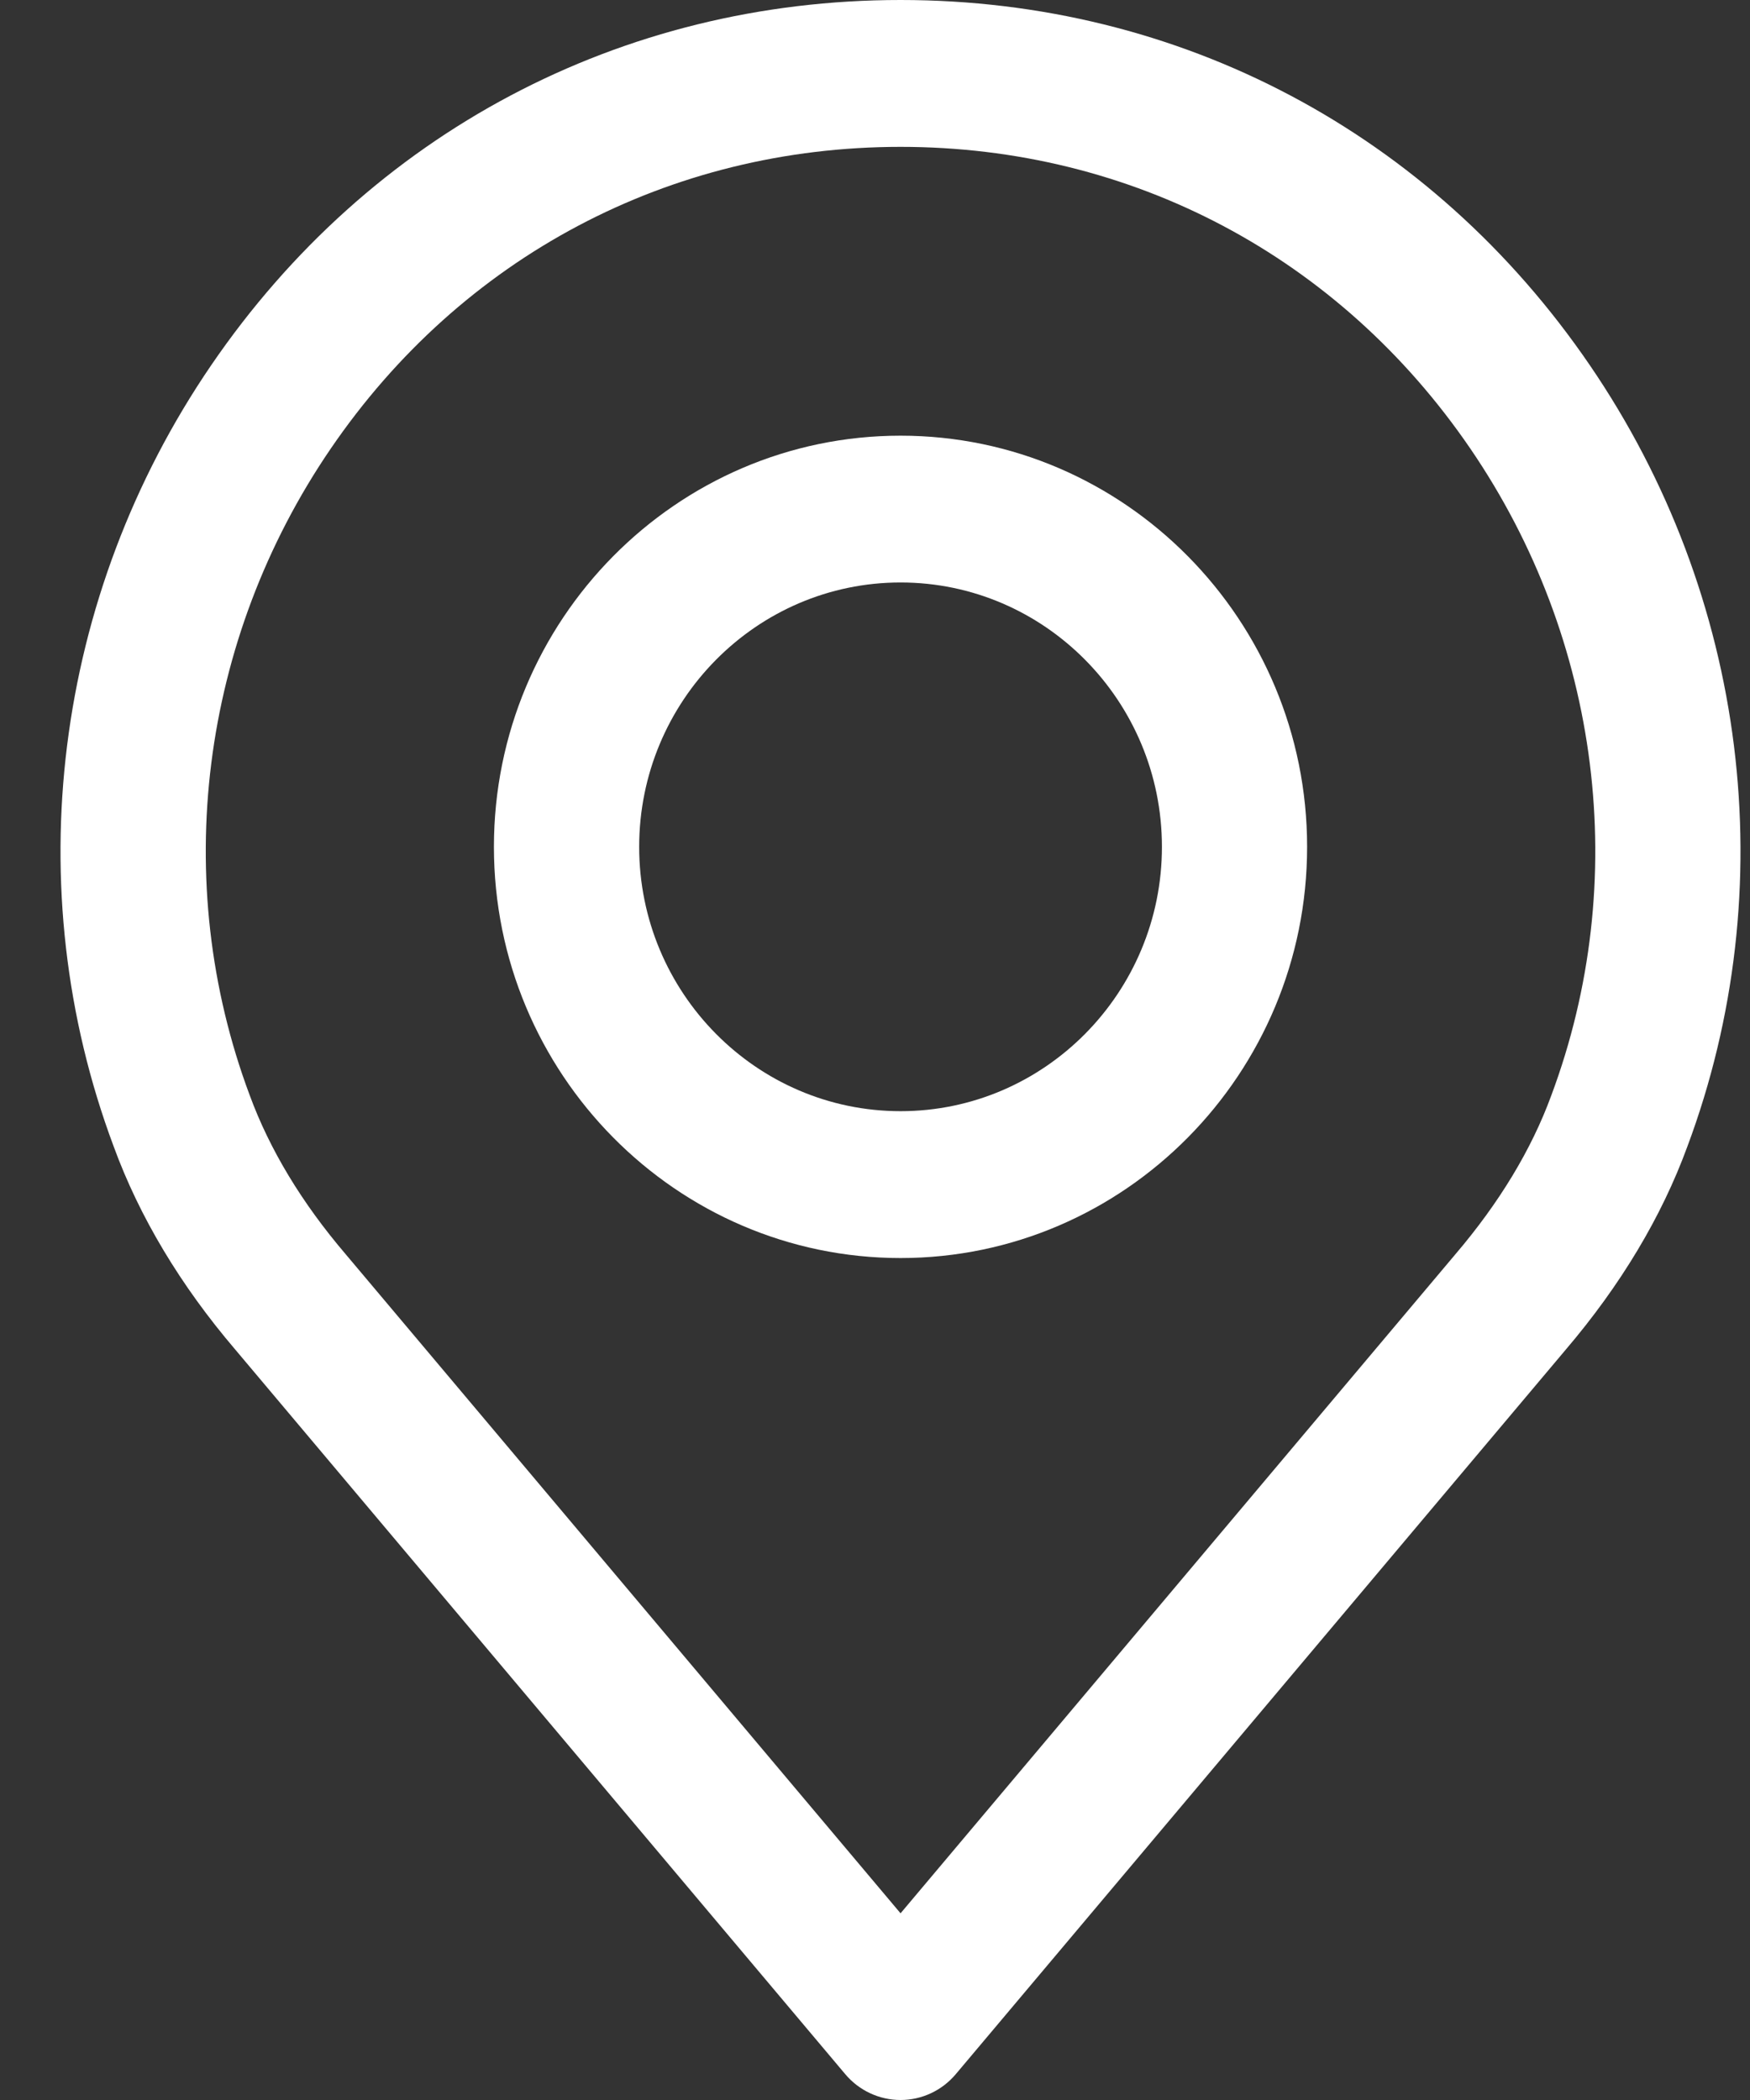 <svg width="25" height="30" viewBox="0 0 25 30" fill="none" xmlns="http://www.w3.org/2000/svg">
<rect x="0" y="0" width="25" height="30" fill="#333333" stroke="none"/>
<path d="M22.711 5.216C20.447 1.901 16.857 0 12.865 0C8.872 0 5.283 1.901 3.018 5.216C0.765 8.514 0.244 12.689 1.624 16.378C1.992 17.385 2.579 18.364 3.362 19.281L12.075 29.631C12.272 29.865 12.561 30 12.865 30C13.169 30 13.457 29.865 13.654 29.631L22.365 19.284C23.152 18.361 23.737 17.384 24.103 16.385C25.485 12.689 24.965 8.514 22.711 5.216ZM22.161 15.65C21.879 16.421 21.418 17.183 20.793 17.916C20.791 17.918 20.789 17.92 20.788 17.922L12.865 27.333L4.937 17.916C4.312 17.184 3.851 16.421 3.566 15.643C2.426 12.592 2.859 9.14 4.725 6.409C6.596 3.669 9.564 2.098 12.865 2.098C16.166 2.098 19.133 3.669 21.005 6.409C22.871 9.14 23.304 12.592 22.161 15.65Z" fill="white"/>
<path d="M12.865 6.224C9.662 6.224 7.056 8.859 7.056 12.098C7.056 15.337 9.662 17.972 12.865 17.972C16.068 17.972 18.673 15.337 18.673 12.098C18.673 8.859 16.067 6.224 12.865 6.224ZM12.865 15.874C10.806 15.874 9.131 14.18 9.131 12.098C9.131 10.015 10.806 8.321 12.865 8.321C14.924 8.321 16.599 10.015 16.599 12.098C16.599 14.18 14.924 15.874 12.865 15.874Z" fill="white"/>
</svg>
